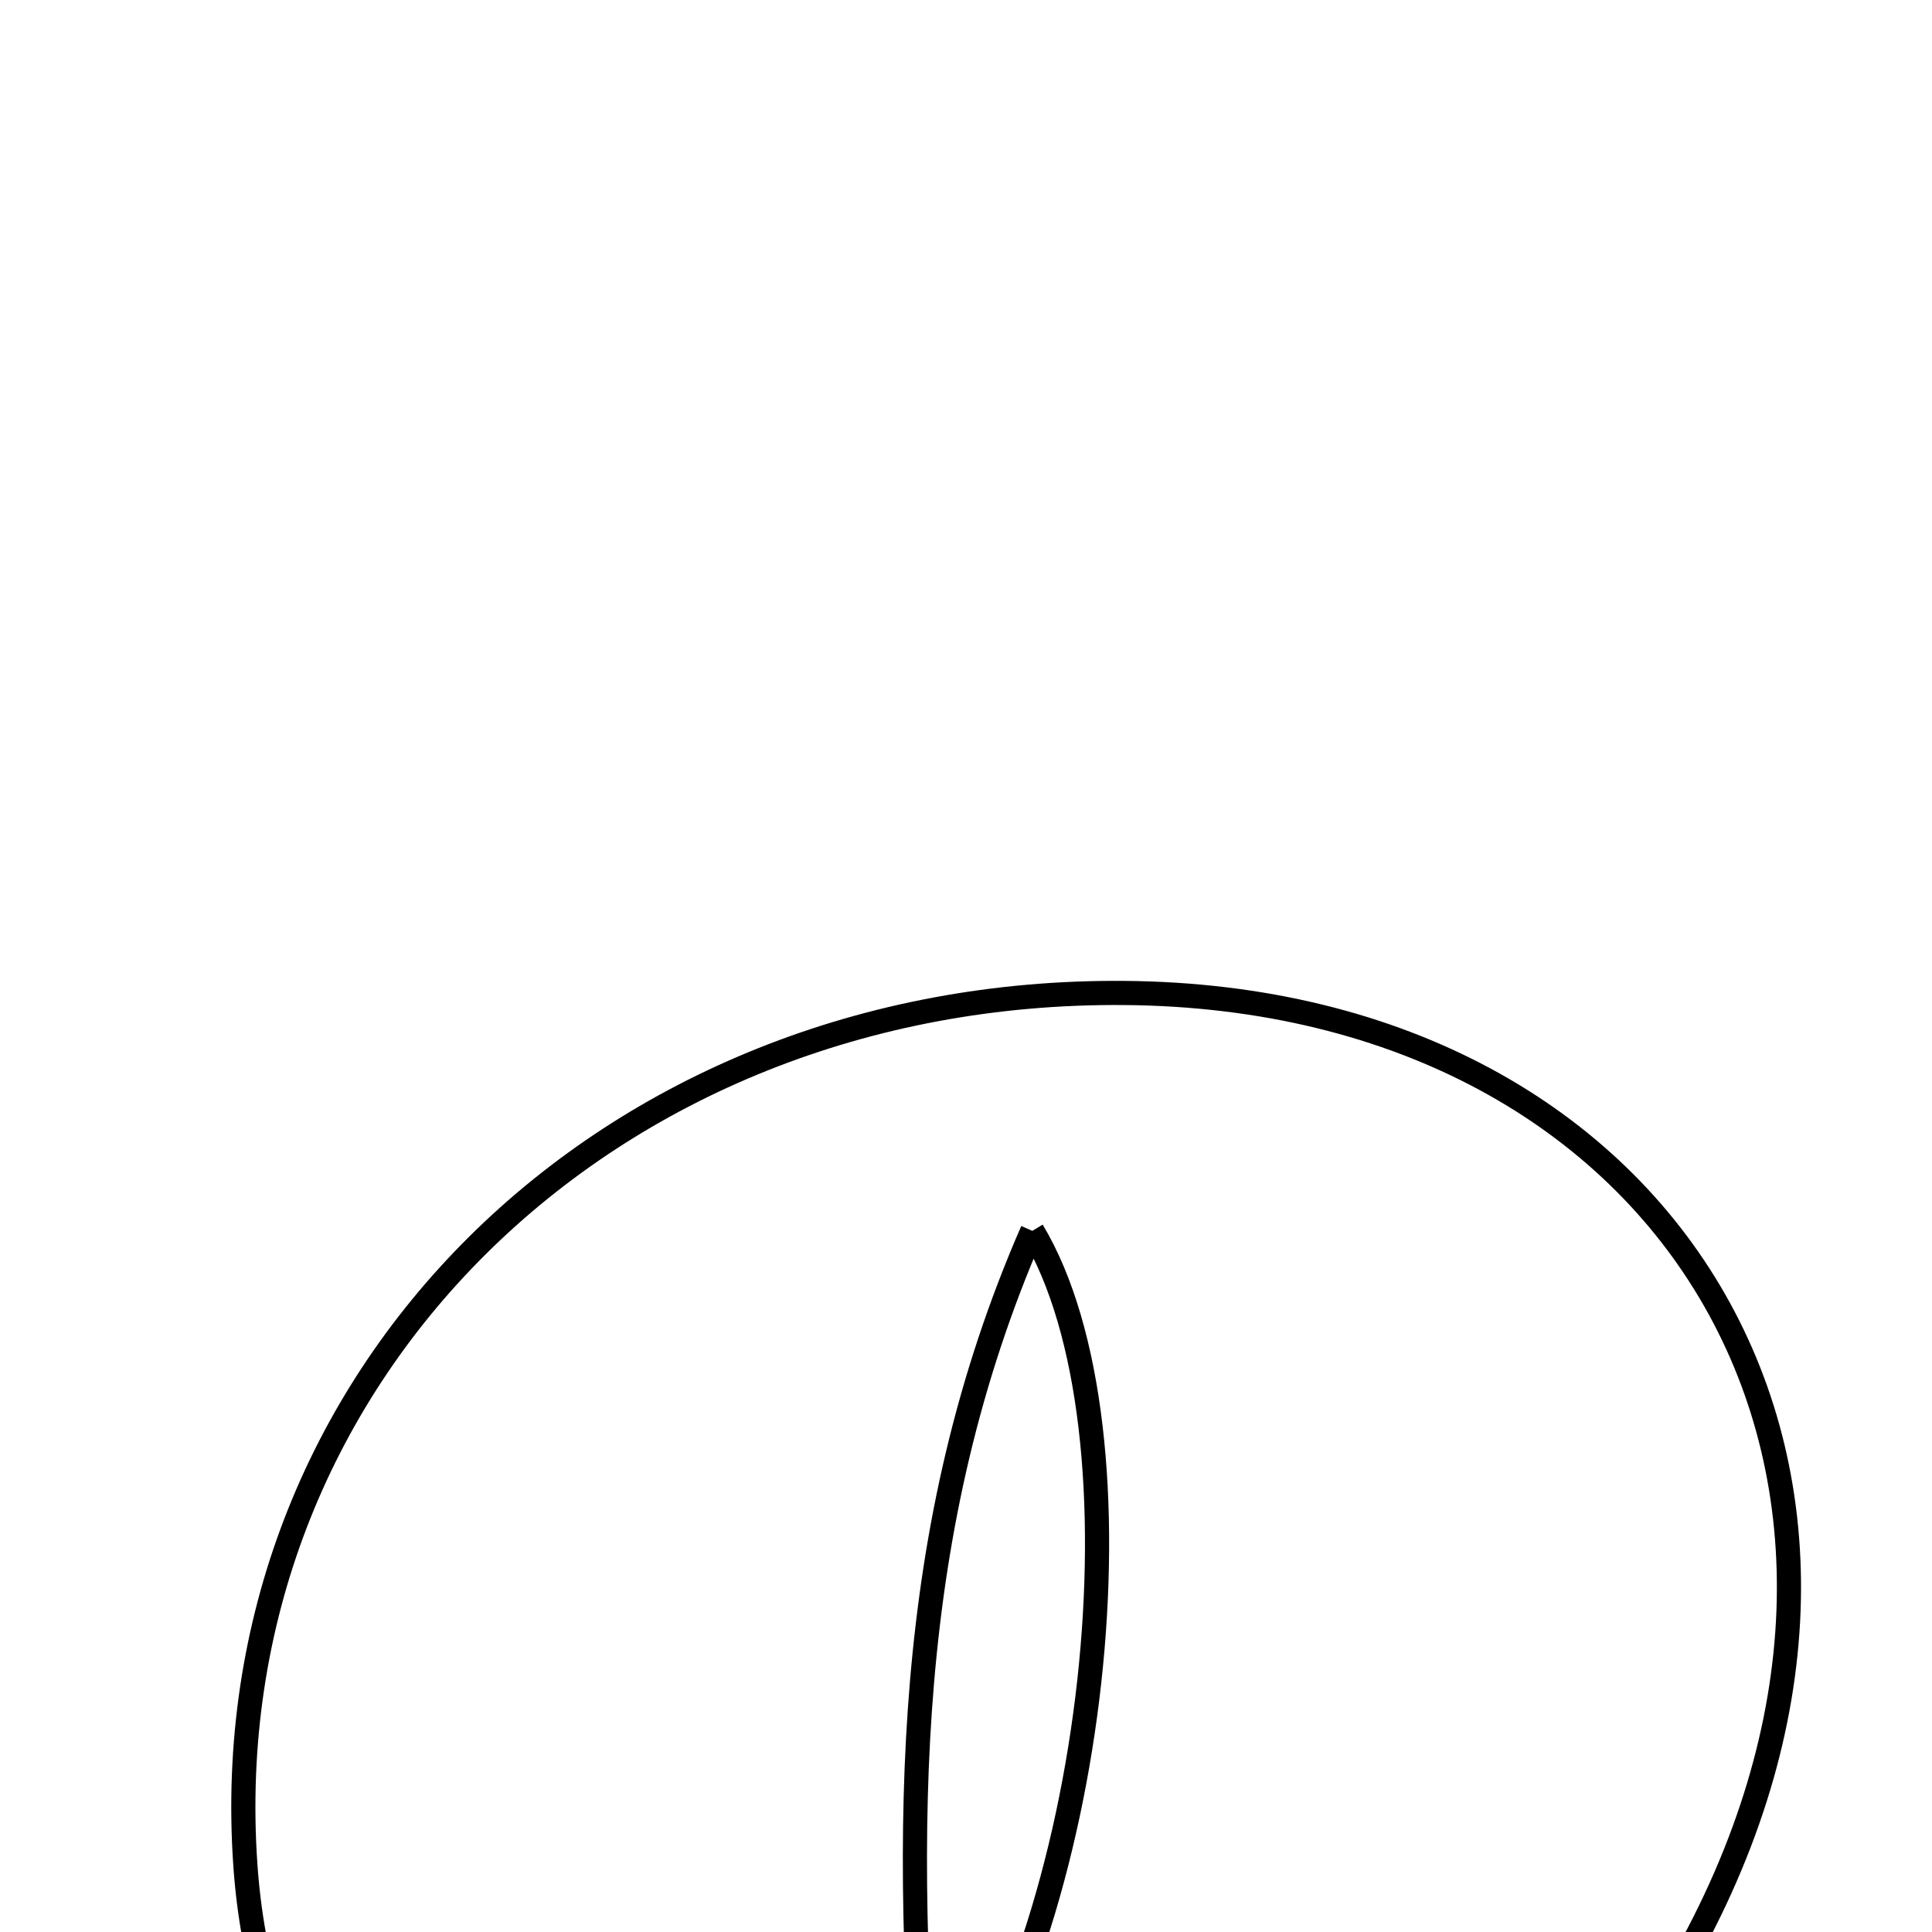 <svg xmlns="http://www.w3.org/2000/svg" viewBox="0.0 0.0 24.0 24.0" height="200px" width="200px"><path fill="none" stroke="black" stroke-width=".3" stroke-opacity="1.0"  filling="0" d="M13.965 12.335 C20.873 12.39 24.319 18.43 20.869 24.438 C18.148 29.177 11.361 31.143 6.532 28.571 C4.381 27.424 3.218 25.611 3.048 23.168 C2.628 17.138 7.519 12.283 13.965 12.335"></path>
<path fill="none" stroke="black" stroke-width=".3" stroke-opacity="1.0"  filling="0" d="M12.824 15.29 C11.21 18.988 11.216 22.702 11.529 26.77 C13.655 23.927 14.31 17.763 12.824 15.29"></path></svg>